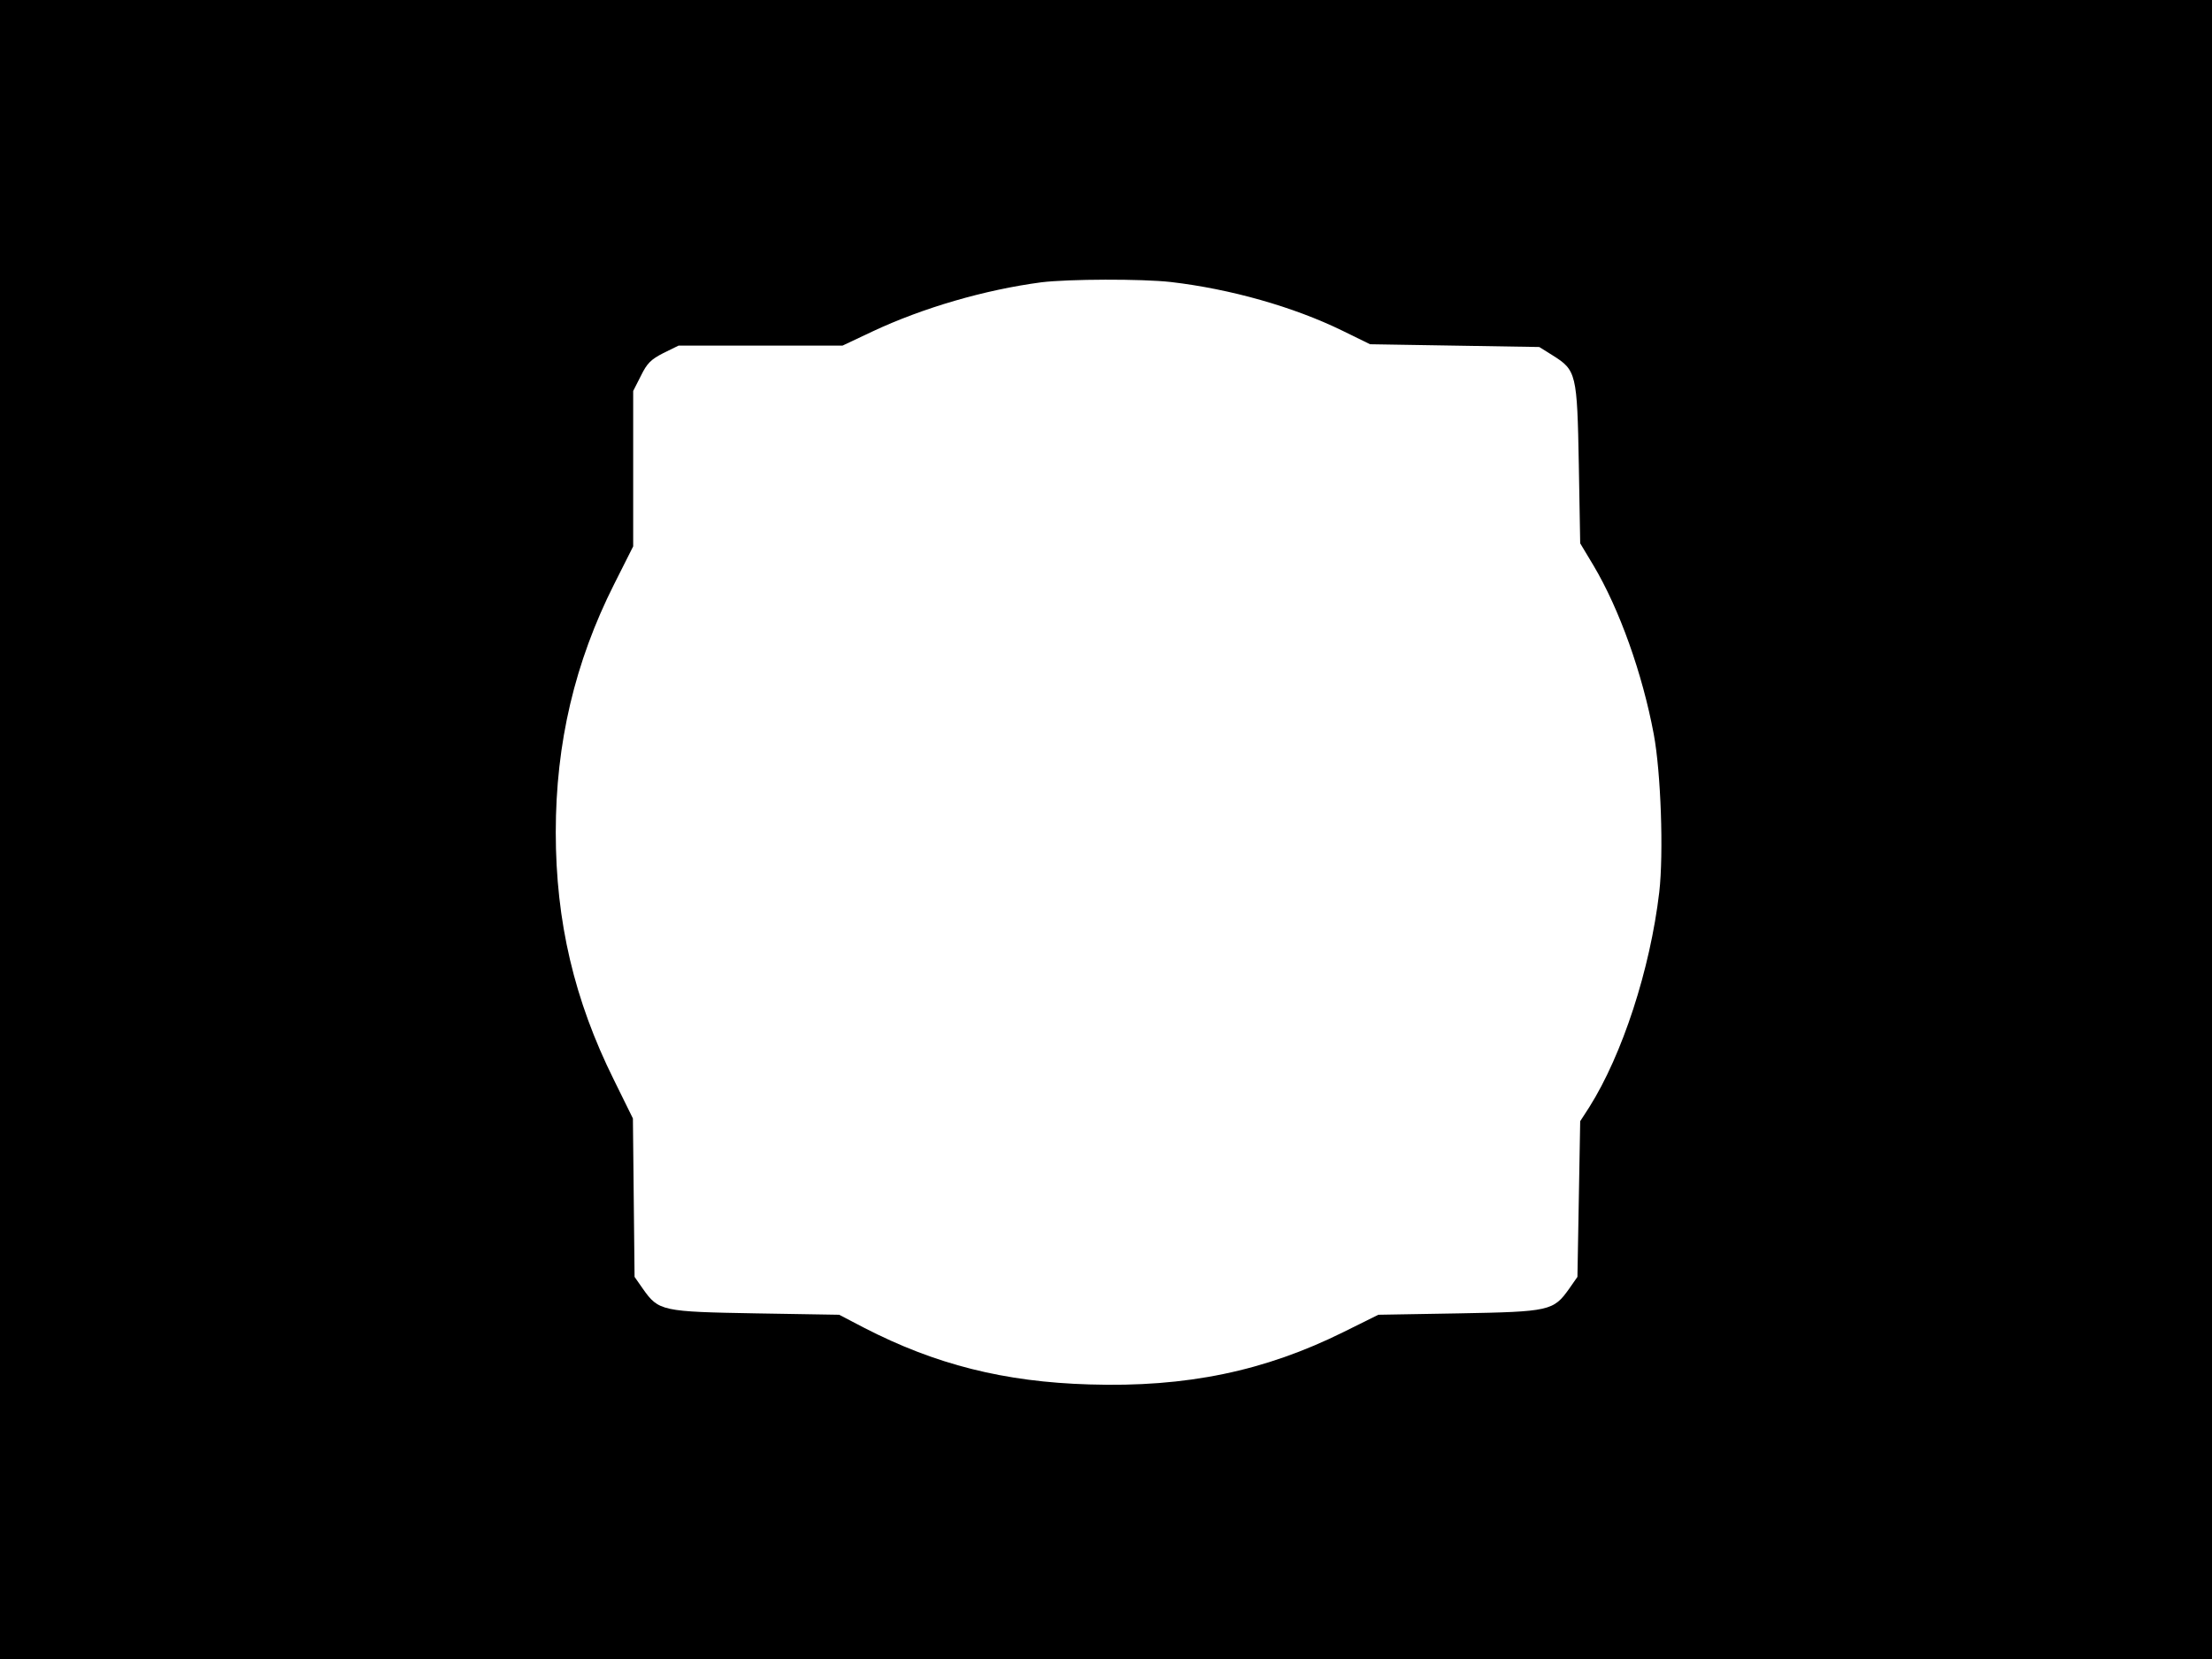 <?xml version="1.0" standalone="no"?>
<!DOCTYPE svg PUBLIC "-//W3C//DTD SVG 20010904//EN"
 "http://www.w3.org/TR/2001/REC-SVG-20010904/DTD/svg10.dtd">
<svg version="1.0" xmlns="http://www.w3.org/2000/svg"
 width="800pt" height="600pt" viewBox="0 0 800 600"
 preserveAspectRatio="xMidYMid meet">
<g transform="translate(0,600) scale(0.1,-0.1)"
fill="#000000" stroke="none">
<path d="M0 3000 l0 -3000 4000 0 4000 0 0 3000 0 3000 -4000 0 -4000 0 0
-3000z m4235 1980 c214 -25 442 -89 620 -176 l100 -49 306 -5 306 -5 48 -30
c86 -54 89 -65 95 -395 l5 -285 48 -80 c94 -158 177 -391 218 -610 26 -139 36
-431 20 -571 -33 -281 -134 -589 -253 -778 l-33 -51 -5 -282 -5 -281 -30 -43
c-57 -80 -70 -83 -400 -89 l-290 -5 -125 -62 c-286 -142 -569 -201 -920 -190
-308 9 -557 72 -815 205 l-90 47 -300 5 c-341 6 -353 8 -410 89 l-30 43 -3
286 -3 287 -69 140 c-143 288 -210 572 -210 895 0 323 69 615 211 897 l69 137
0 281 0 281 28 55 c22 45 36 59 81 82 l55 27 296 0 297 0 108 51 c183 86 407
151 611 178 98 12 363 13 469 1z"/>
</g>
</svg>
